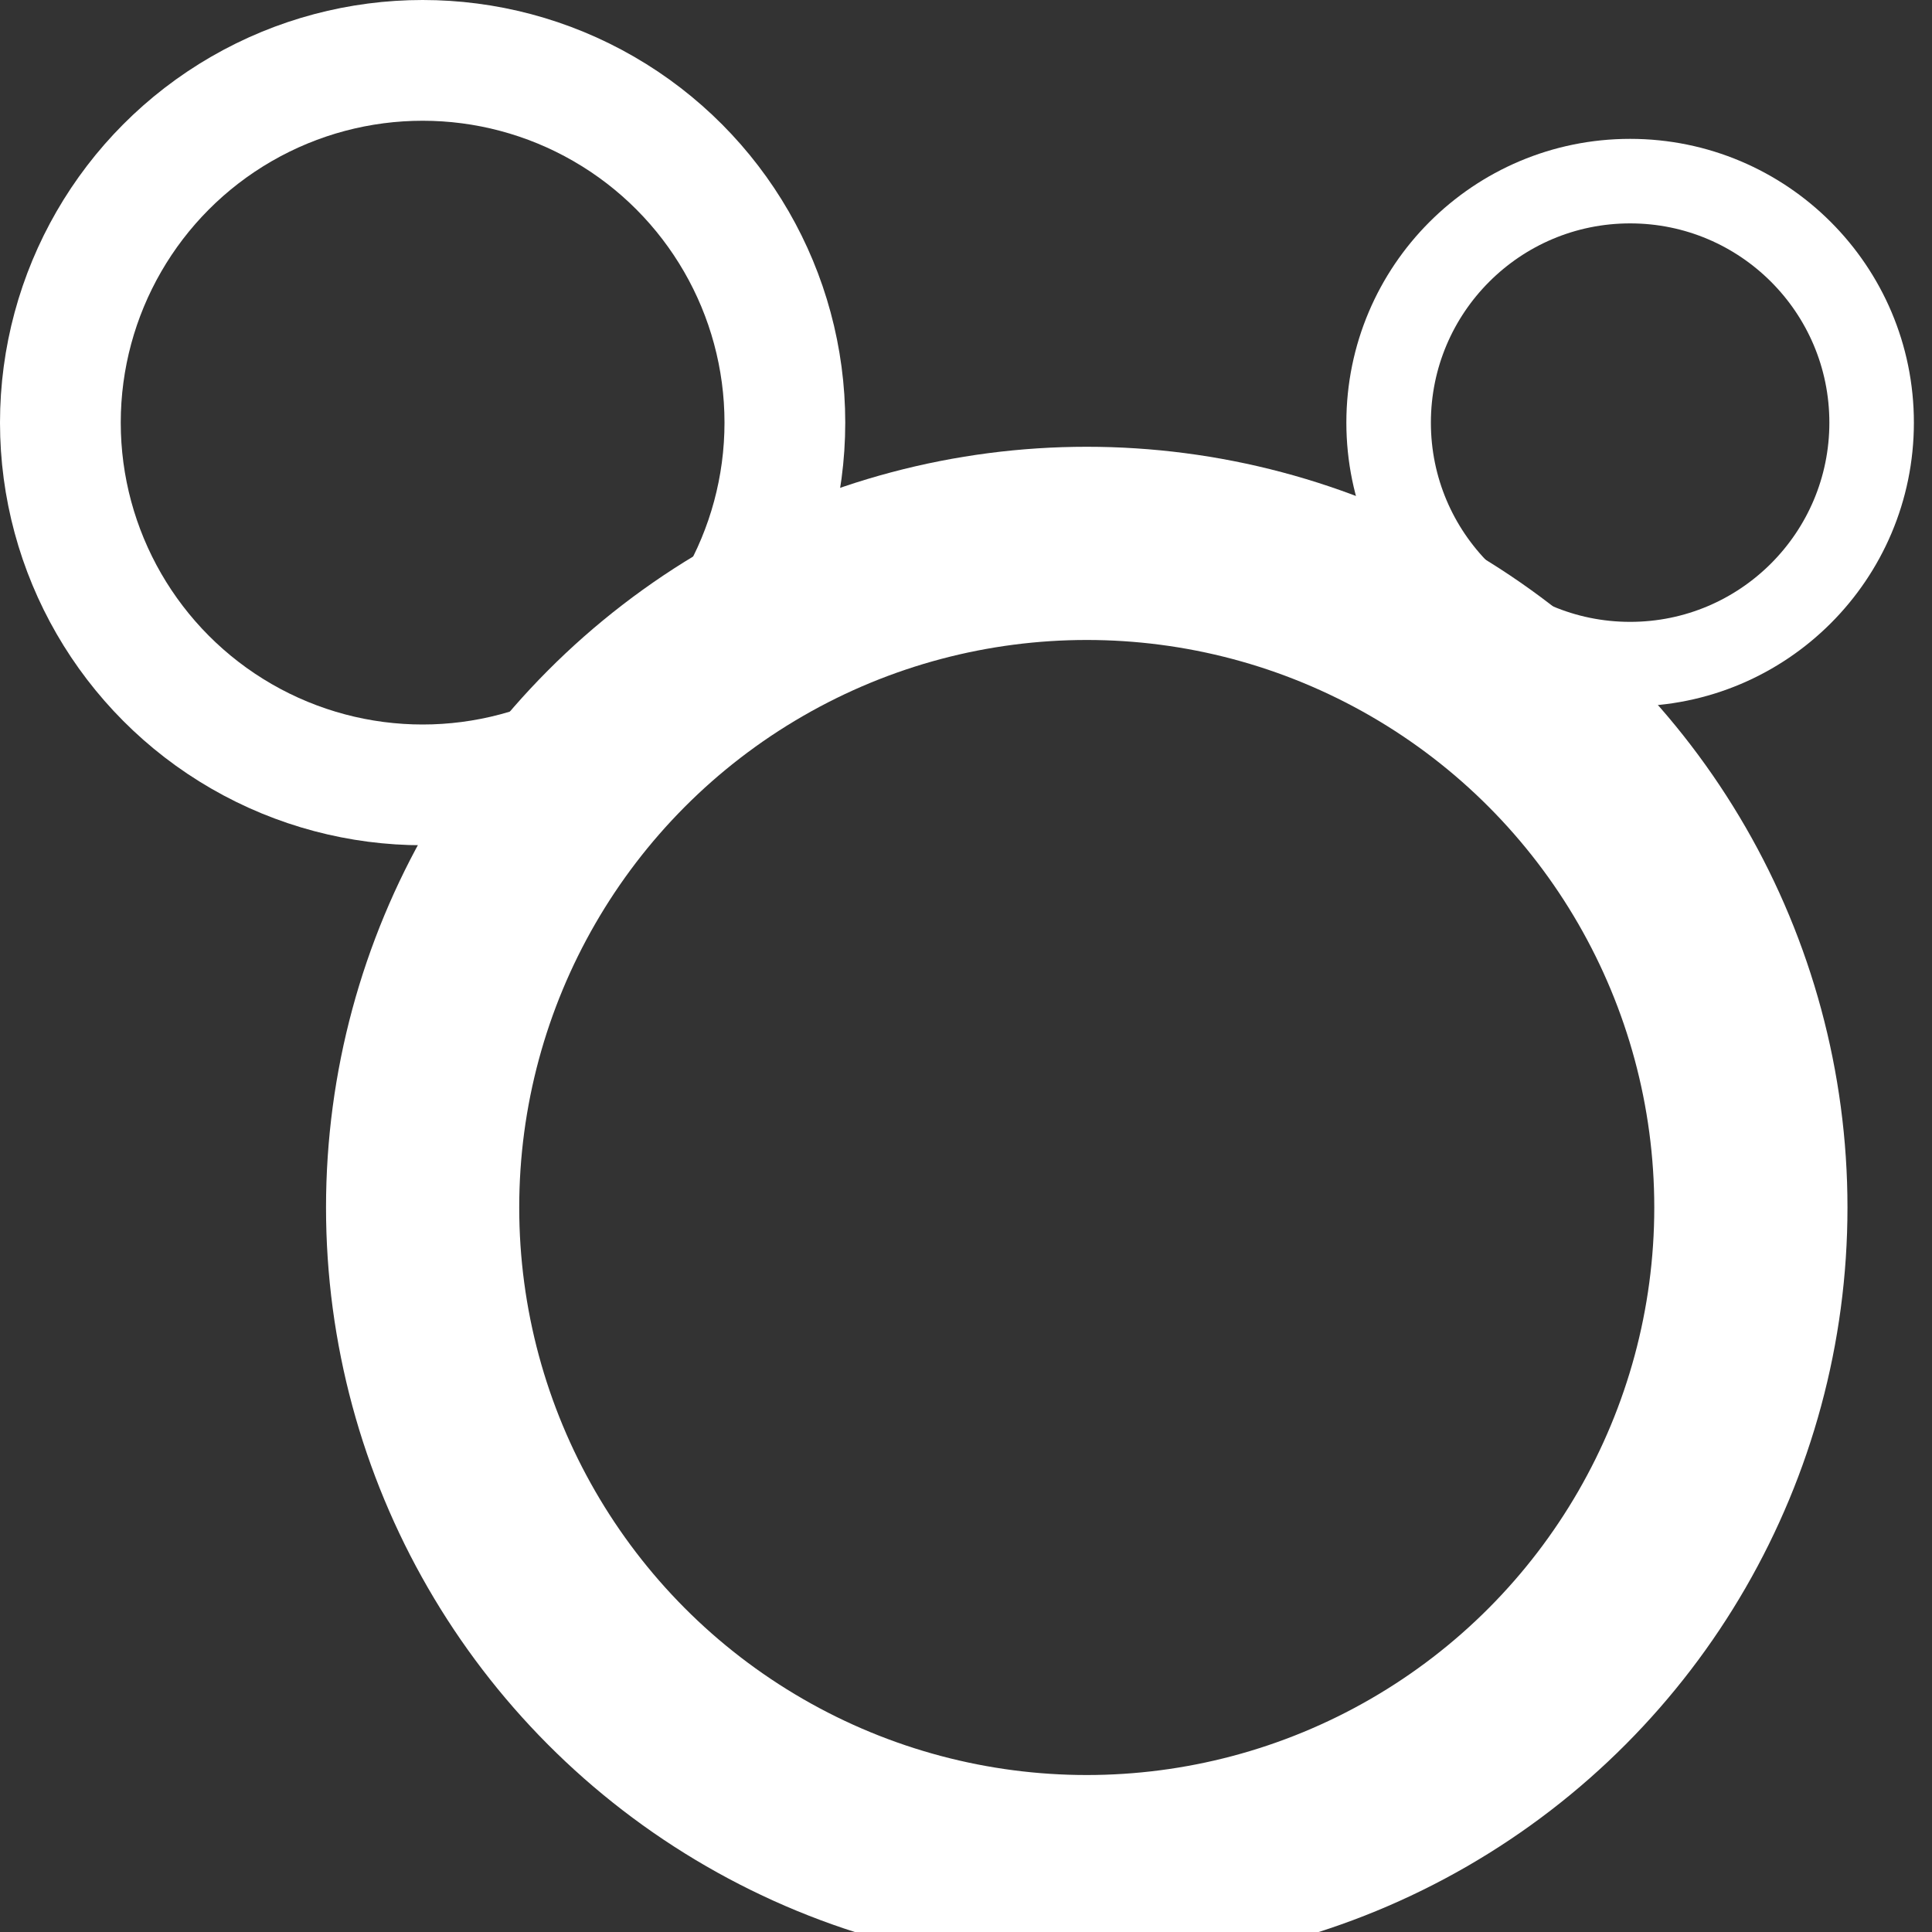 <svg width="16" height="16" viewBox="0 0 16 16" fill="none" xmlns="http://www.w3.org/2000/svg">
  <rect x="0" y="0" width="16" height="16" fill="#333333" stroke="none"/>
  <circle stroke="white" cx="3.5" cy="3.5" r="3" />
  <circle stroke="white" cx="13.5" cy="3.5" r="2" stroke-width="0.7" />
  <circle stroke="white" cx="9" cy="10" r="5.5" stroke-width="1.6" />
</svg>
